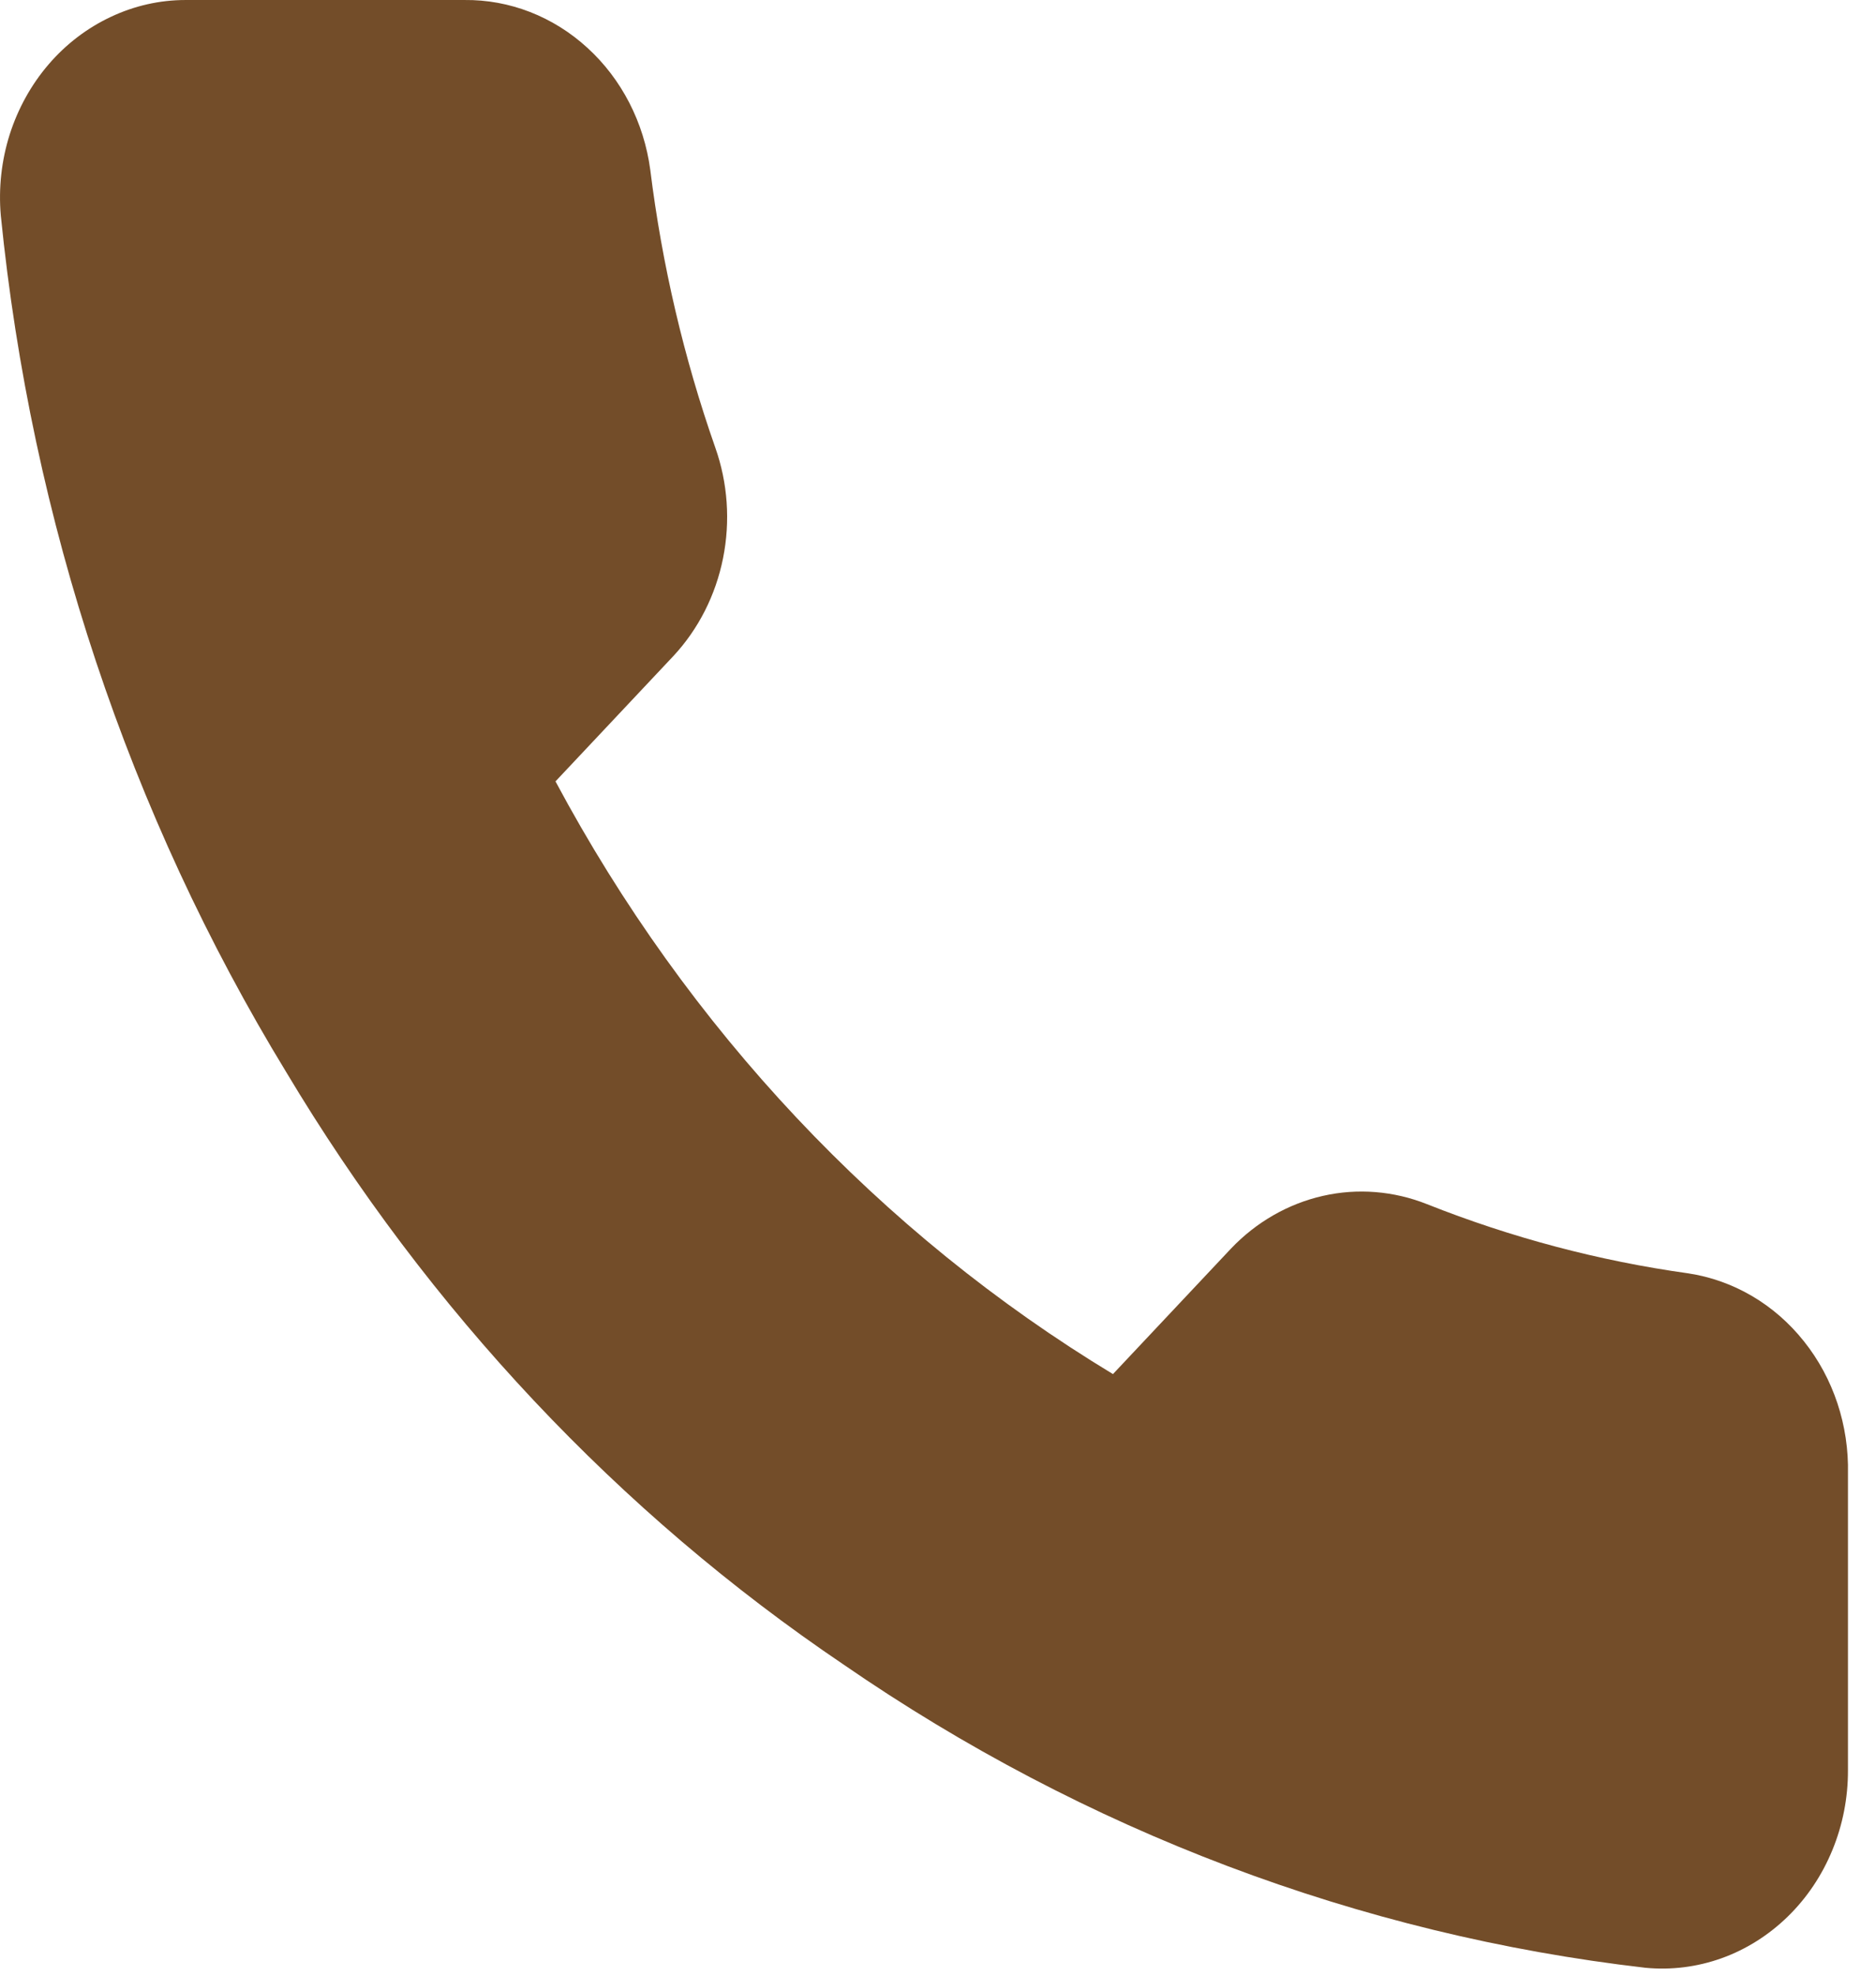 <svg width="19" height="20" viewBox="0 0 19 20" fill="none" xmlns="http://www.w3.org/2000/svg">
<path d="M18.716 14.92V17.92C18.717 18.199 18.663 18.474 18.558 18.729C18.453 18.985 18.299 19.214 18.106 19.402C17.913 19.59 17.685 19.734 17.437 19.823C17.189 19.912 16.926 19.945 16.665 19.92C13.769 19.586 10.987 18.534 8.543 16.85C6.269 15.315 4.342 13.266 2.897 10.85C1.306 8.241 0.317 5.271 0.008 2.18C-0.016 1.904 0.015 1.625 0.098 1.362C0.182 1.099 0.316 0.857 0.492 0.652C0.668 0.447 0.883 0.283 1.122 0.171C1.361 0.058 1.619 0 1.88 9.69523e-05H4.704C5.16 -0.005 5.603 0.167 5.949 0.484C6.296 0.8 6.522 1.24 6.586 1.72C6.705 2.68 6.926 3.623 7.244 4.53C7.371 4.888 7.398 5.277 7.323 5.651C7.248 6.025 7.074 6.368 6.821 6.64L5.626 7.91C6.965 10.414 8.916 12.486 11.272 13.91L12.467 12.64C12.723 12.371 13.046 12.186 13.398 12.106C13.75 12.026 14.116 12.056 14.453 12.19C15.307 12.529 16.194 12.764 17.097 12.89C17.555 12.959 17.972 13.203 18.27 13.578C18.569 13.952 18.727 14.43 18.716 14.92Z" fill="#734D29"/>
</svg>
